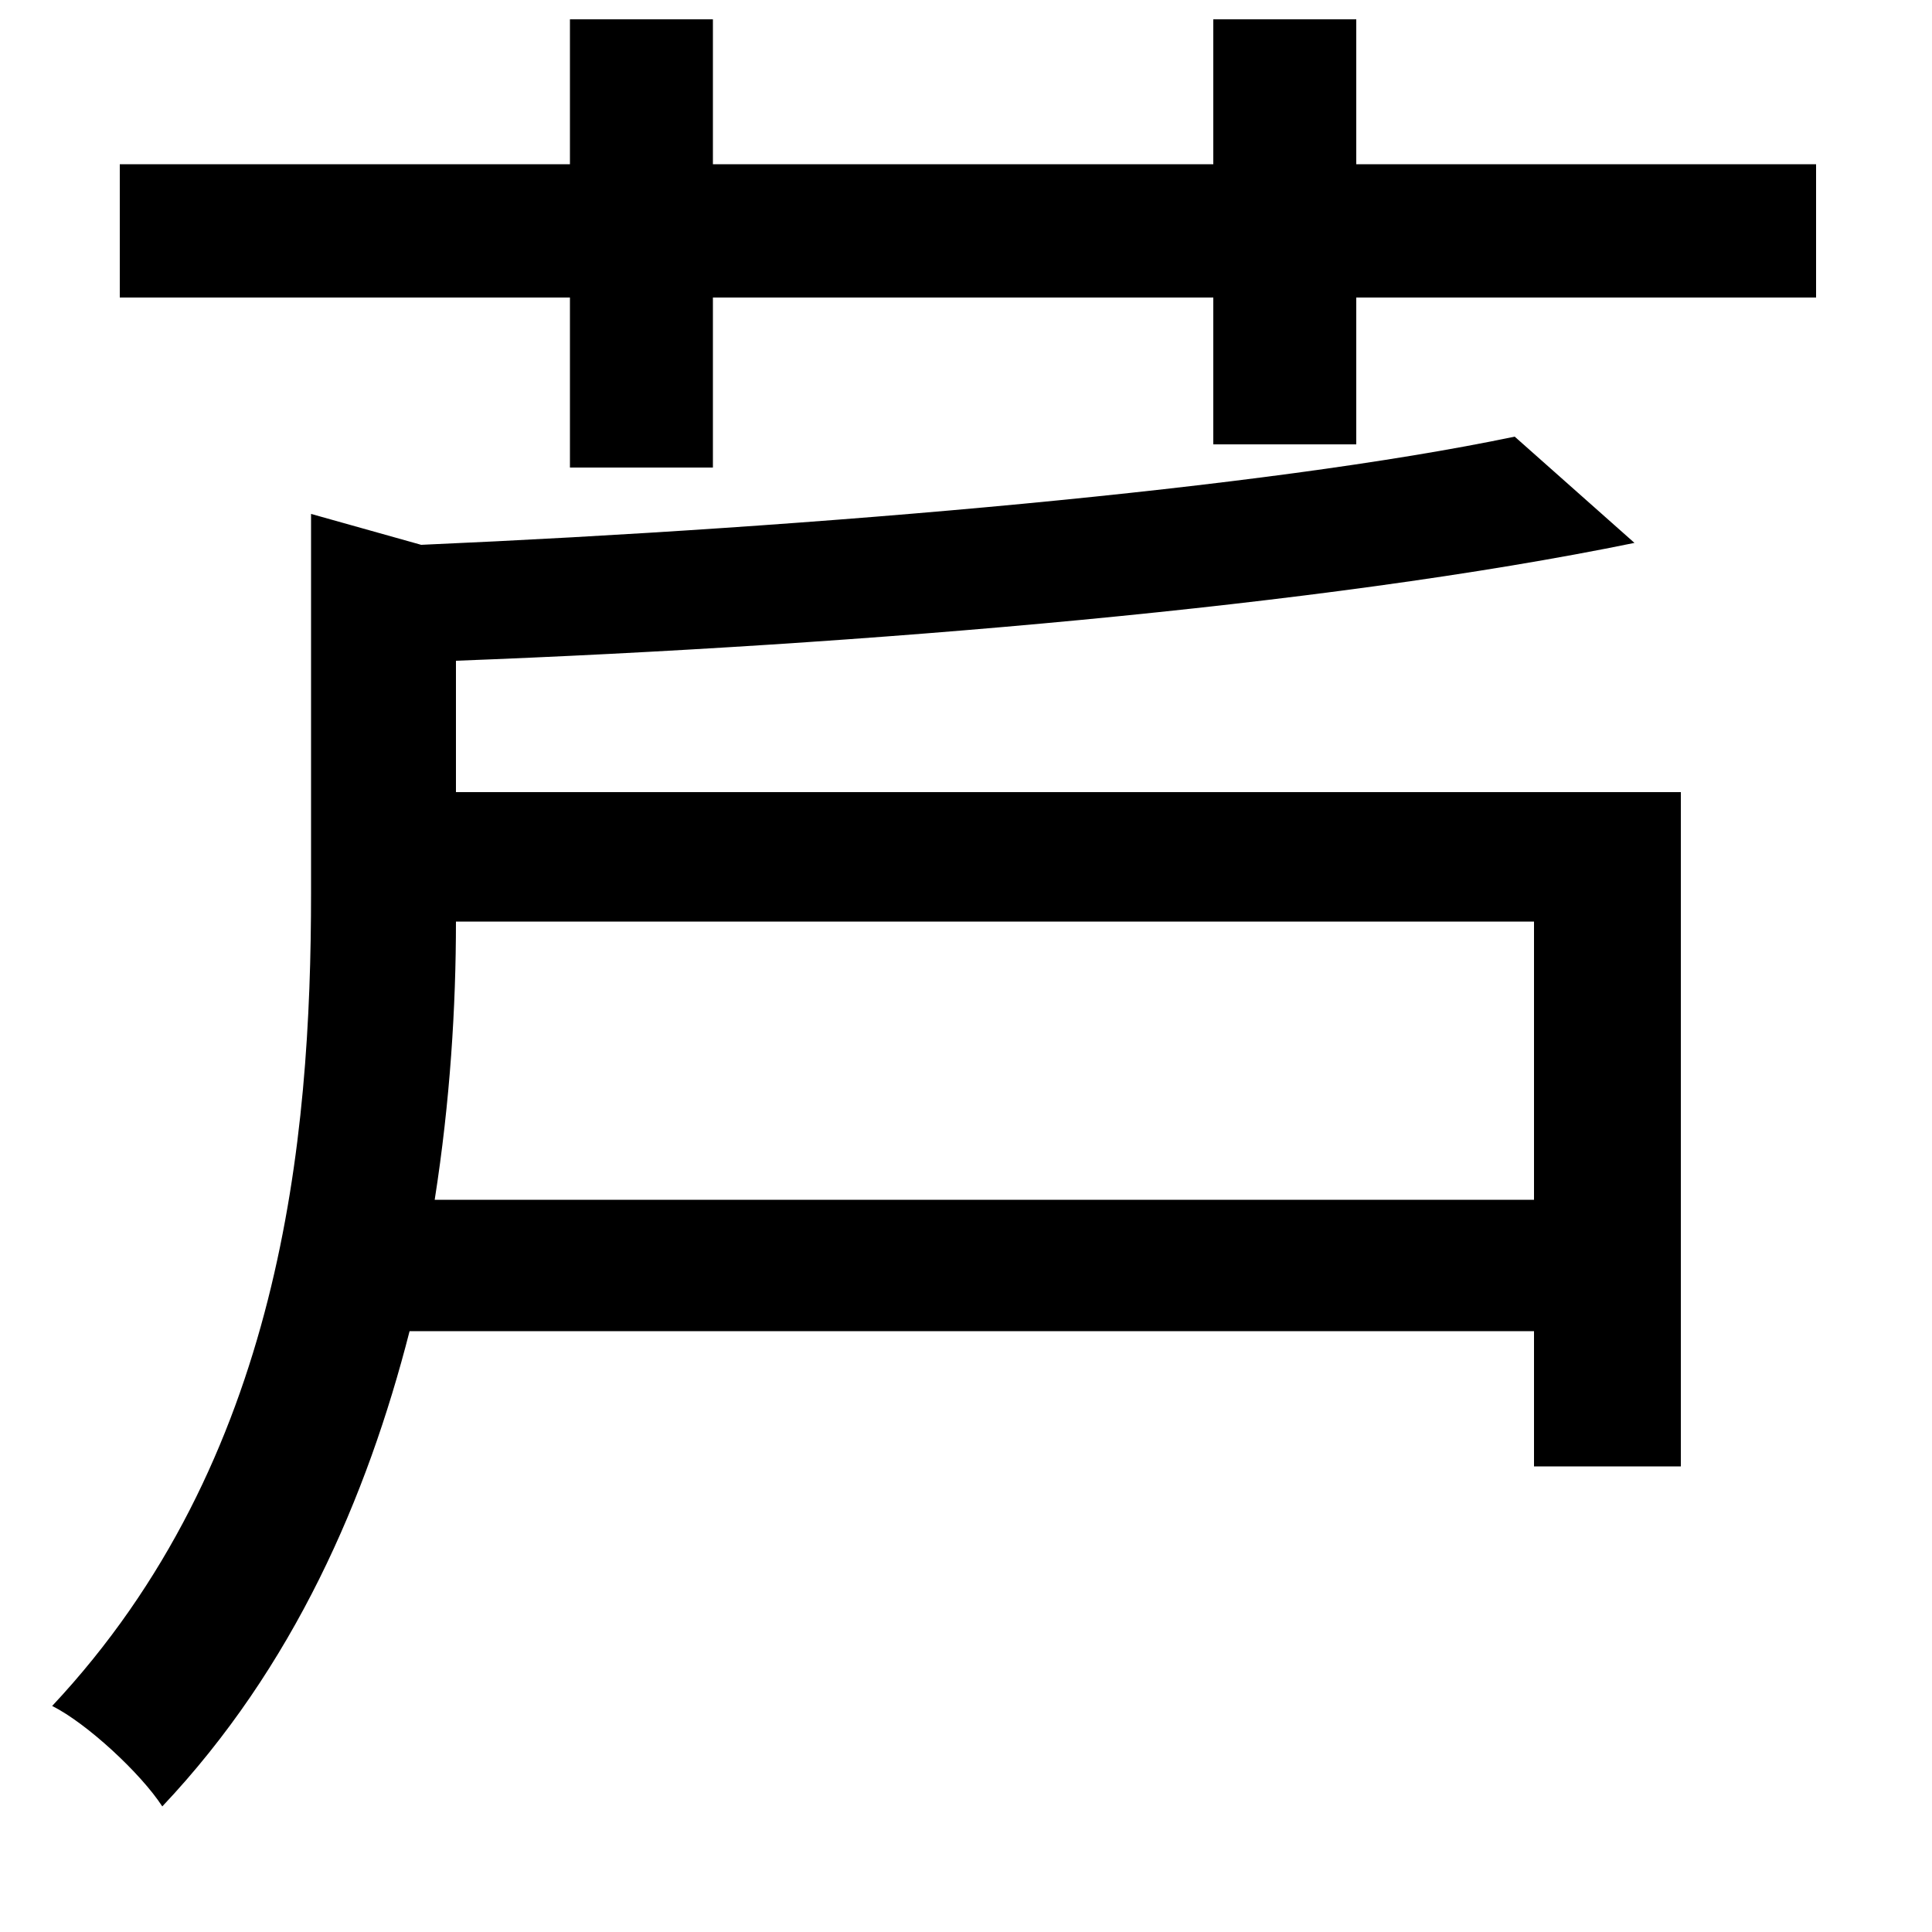 <svg xmlns="http://www.w3.org/2000/svg"
    viewBox="0 0 1000 1000">
  <!--
© 2014-2021 Adobe (http://www.adobe.com/).
Noto is a trademark of Google Inc.
This Font Software is licensed under the SIL Open Font License, Version 1.1. This Font Software is distributed on an "AS IS" BASIS, WITHOUT WARRANTIES OR CONDITIONS OF ANY KIND, either express or implied. See the SIL Open Font License for the specific language, permissions and limitations governing your use of this Font Software.
http://scripts.sil.org/OFL
  -->
<path d="M161 266L161 462C161 590 146 756 27 883 45 892 73 918 84 935 152 863 190 775 212 689L794 689 794 759 870 759 870 410 236 410 236 342C446 334 685 314 846 281L784 226C655 253 423 273 218 282ZM794 621L225 621C233 570 236 521 236 477L794 477ZM628 10L628 85 369 85 369 10 295 10 295 85 62 85 62 154 295 154 295 242 369 242 369 154 628 154 628 230 702 230 702 154 940 154 940 85 702 85 702 10Z"/>
</svg>